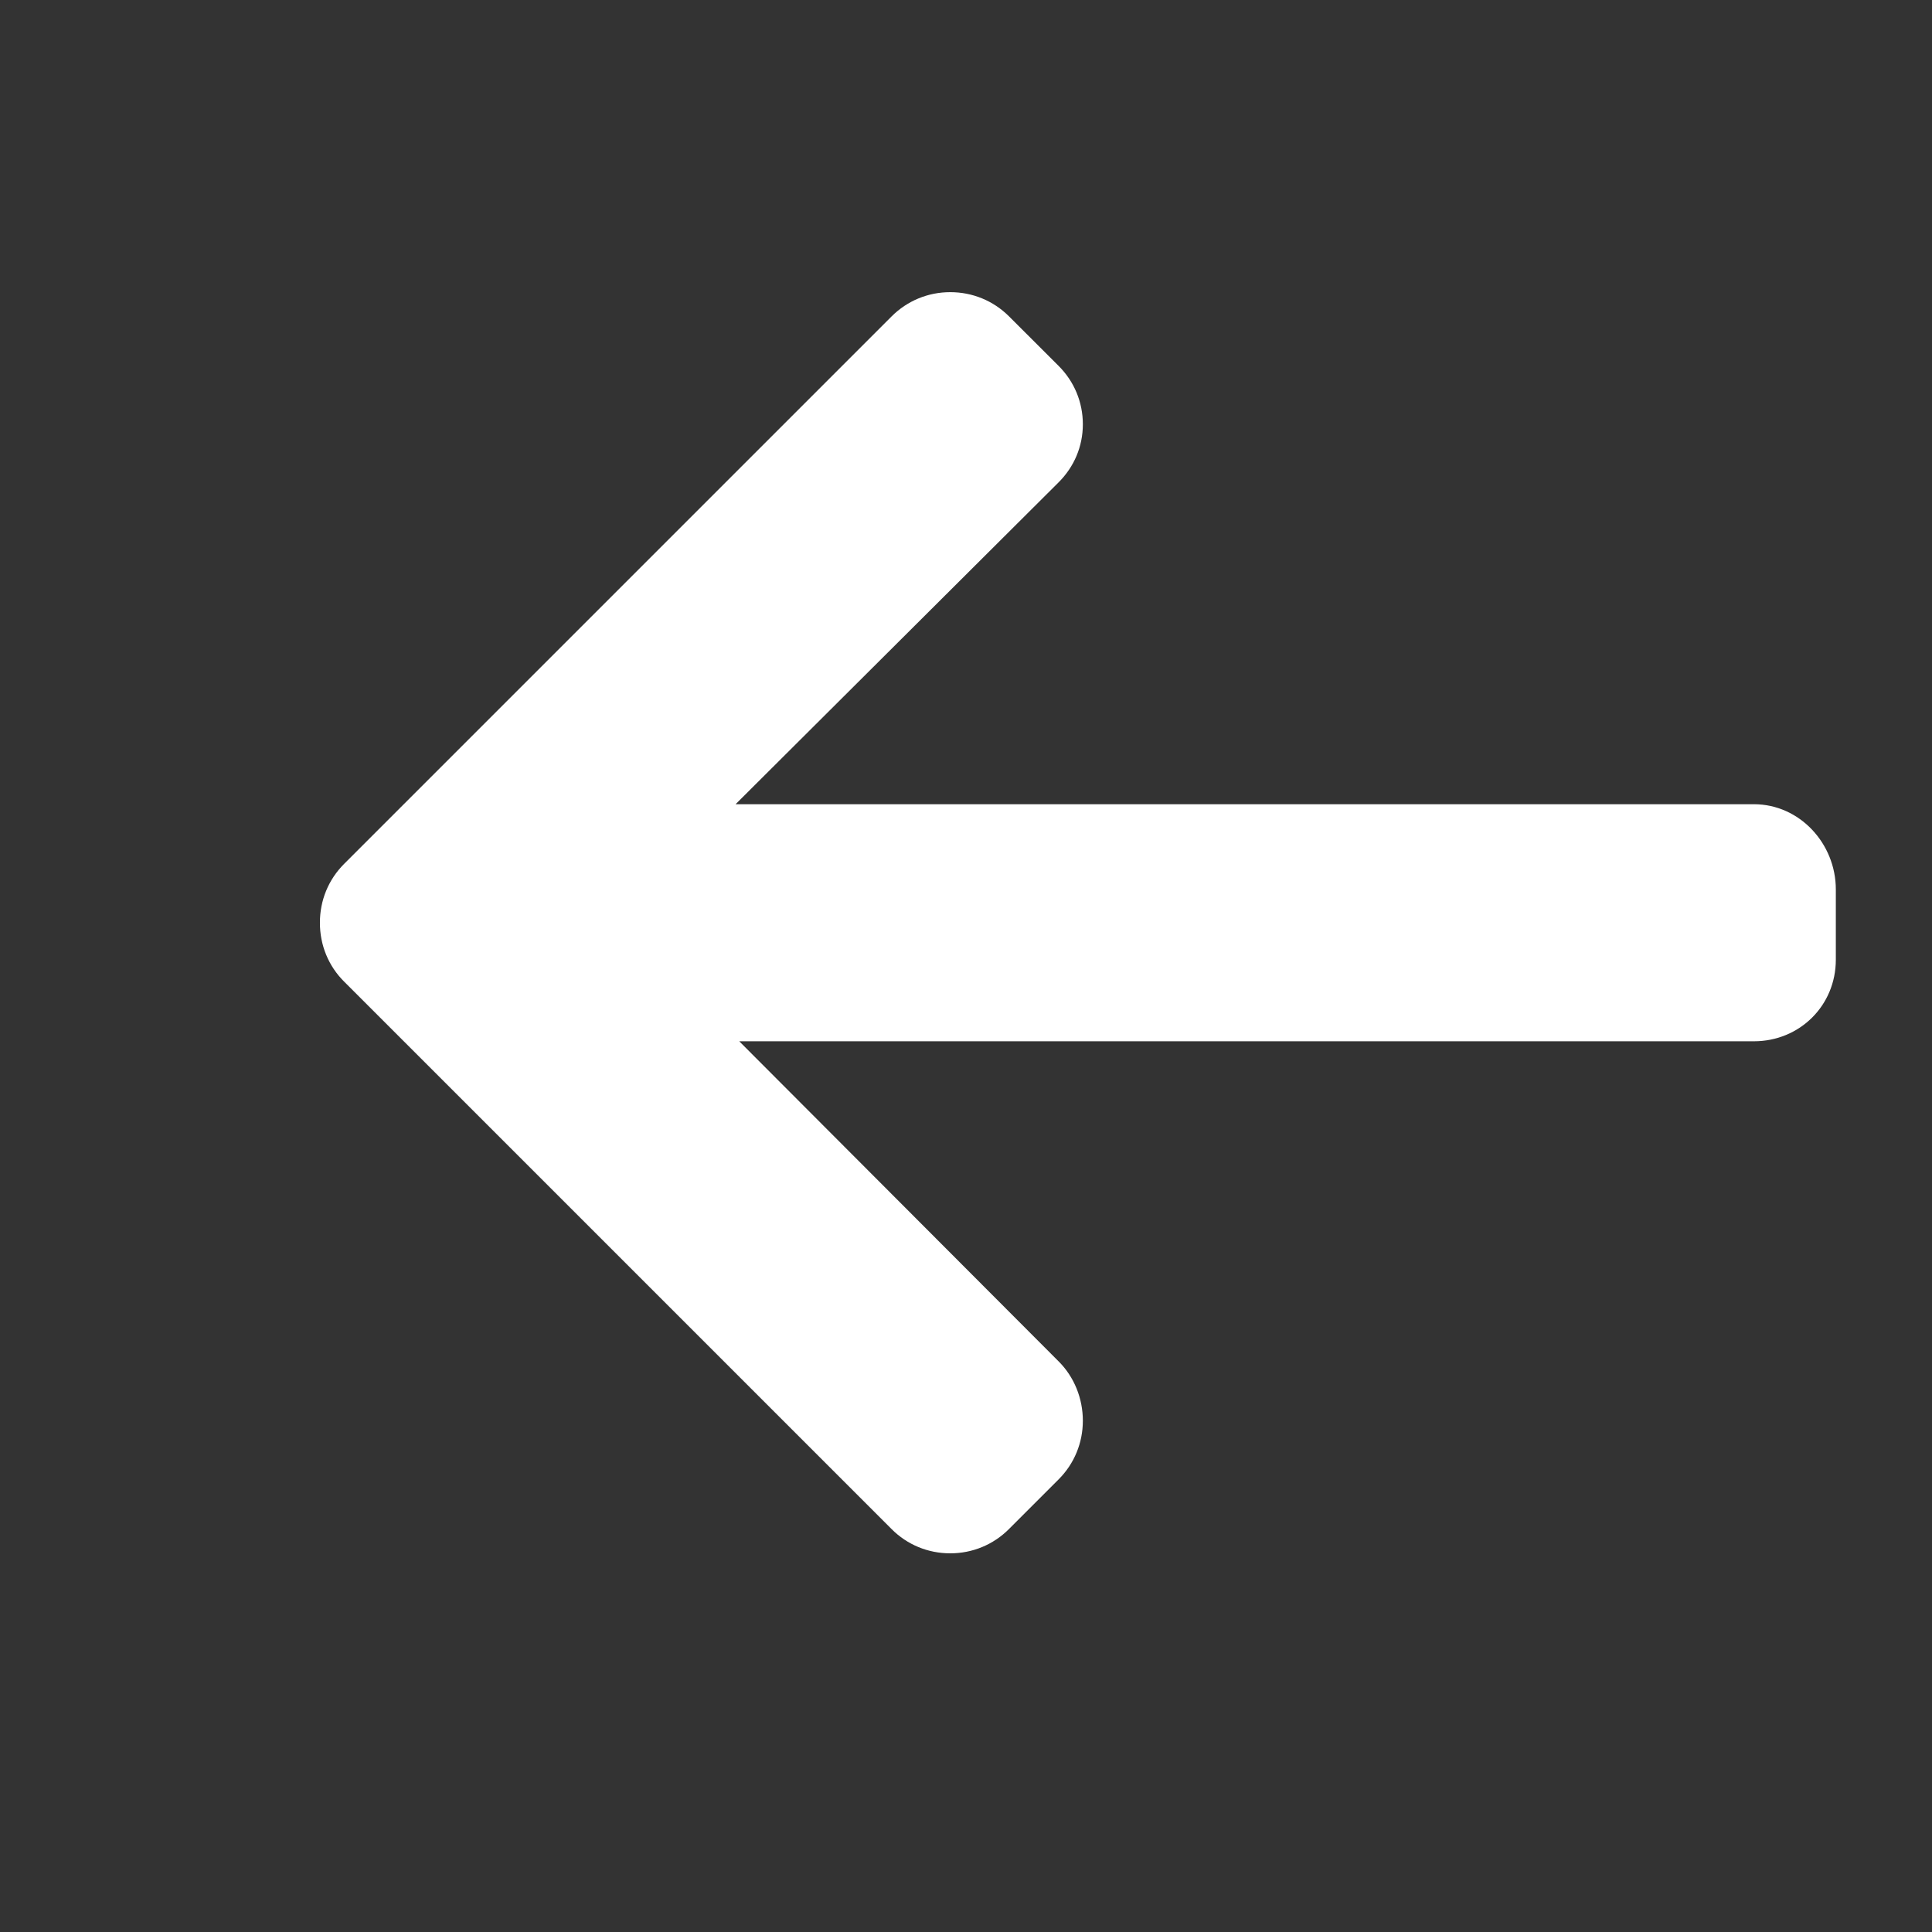 <svg width="27" height="27" viewBox="0 0 27 27" fill="none" xmlns="http://www.w3.org/2000/svg">
<rect x="0" y="0" width="27" height="27" fill="#333333" stroke="none"/>
<path d="M4.809 13.718L12.46 21.369C12.678 21.588 12.969 21.708 13.28 21.708C13.59 21.708 13.881 21.588 14.1 21.369L14.794 20.675C15.013 20.456 15.133 20.165 15.133 19.855C15.133 19.544 15.013 19.243 14.794 19.025L10.331 14.552L24.511 14.552C25.151 14.552 25.656 14.052 25.656 13.412L25.656 12.43C25.656 11.79 25.151 11.239 24.511 11.239L10.28 11.239L14.794 6.741C15.012 6.523 15.133 6.239 15.133 5.929C15.133 5.619 15.012 5.331 14.794 5.113L14.1 4.42C13.881 4.202 13.59 4.083 13.28 4.083C12.969 4.083 12.678 4.204 12.46 4.422L4.809 12.073C4.59 12.292 4.47 12.584 4.471 12.895C4.47 13.207 4.59 13.5 4.809 13.718Z" fill="white"/>
</svg>
